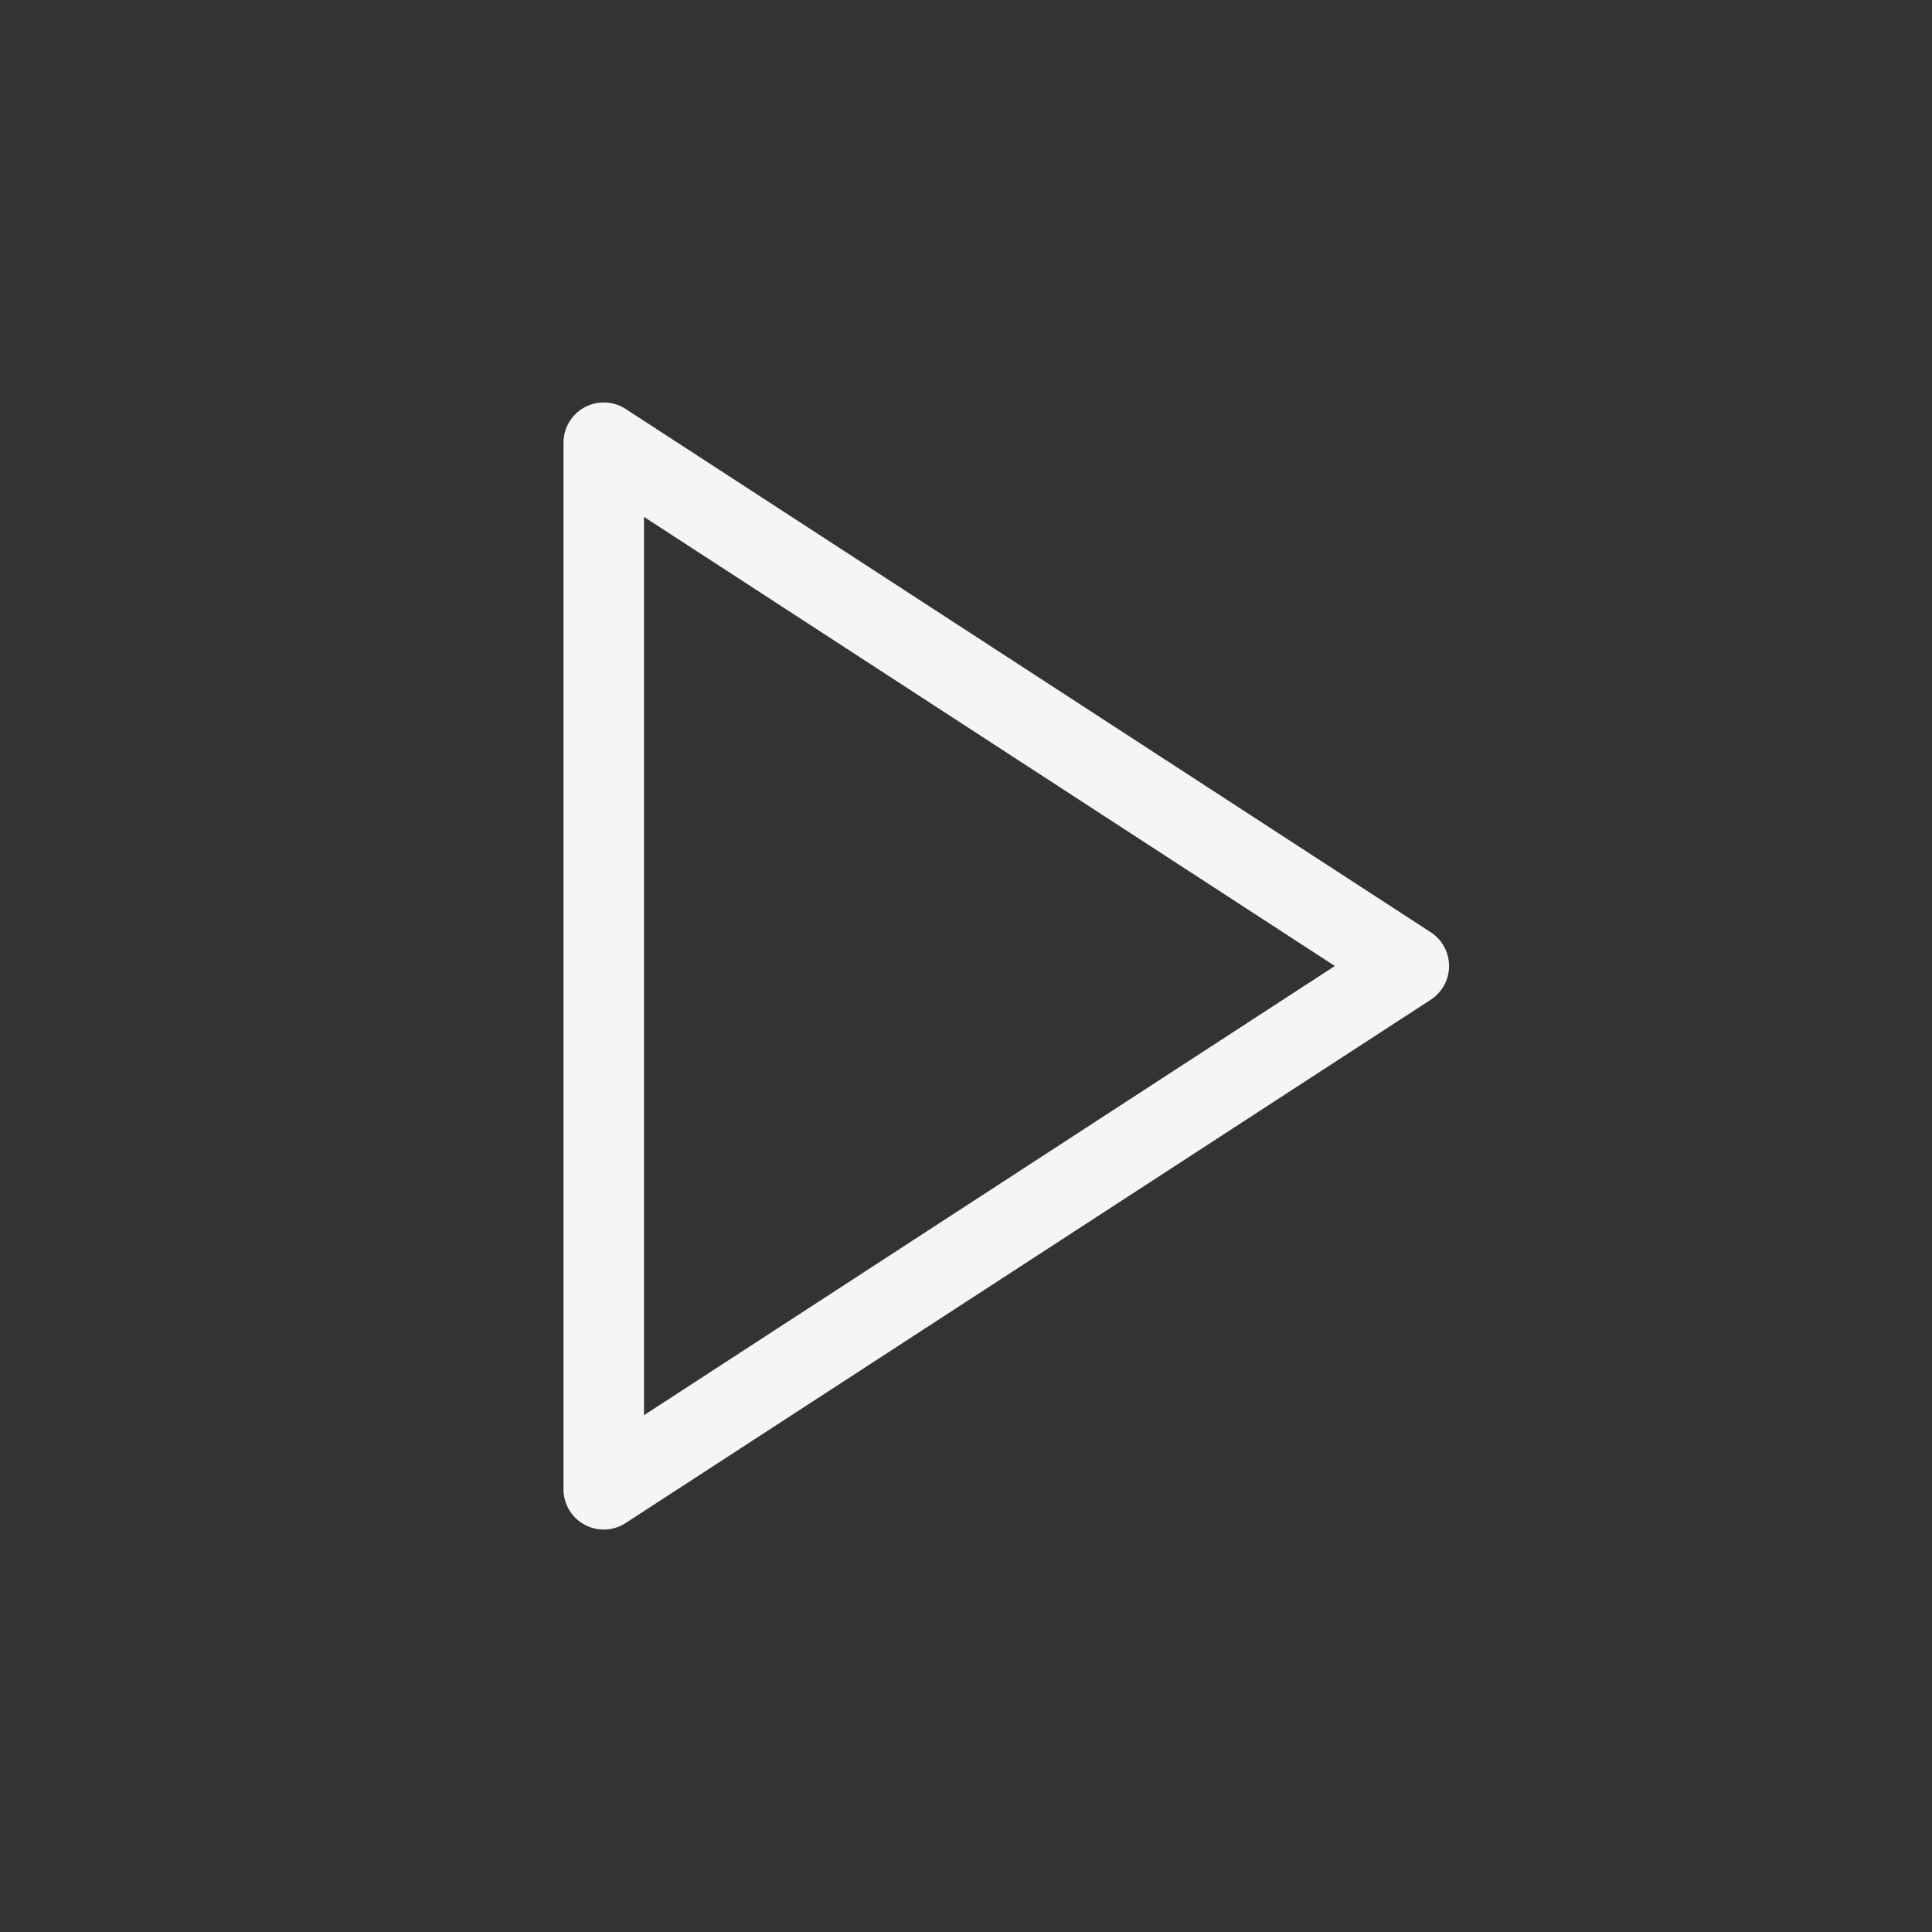 <svg xmlns="http://www.w3.org/2000/svg" width="24" height="24" fill="none" viewBox="0 0 24 24">
  <rect x="0" y="0" width="24" height="24" fill="#333333" stroke="none"/>
  <path fill="#F5F5F5" fill-rule="evenodd" d="M7.262 5.06a.5.5 0 0 1 .51.02l10 6.5a.5.5 0 0 1 0 .84l-10 6.5A.5.5 0 0 1 7 18.5v-13a.5.5 0 0 1 .262-.44ZM8 6.422V17.58L16.582 12 8 6.421Z" clip-rule="evenodd"/>
</svg>
